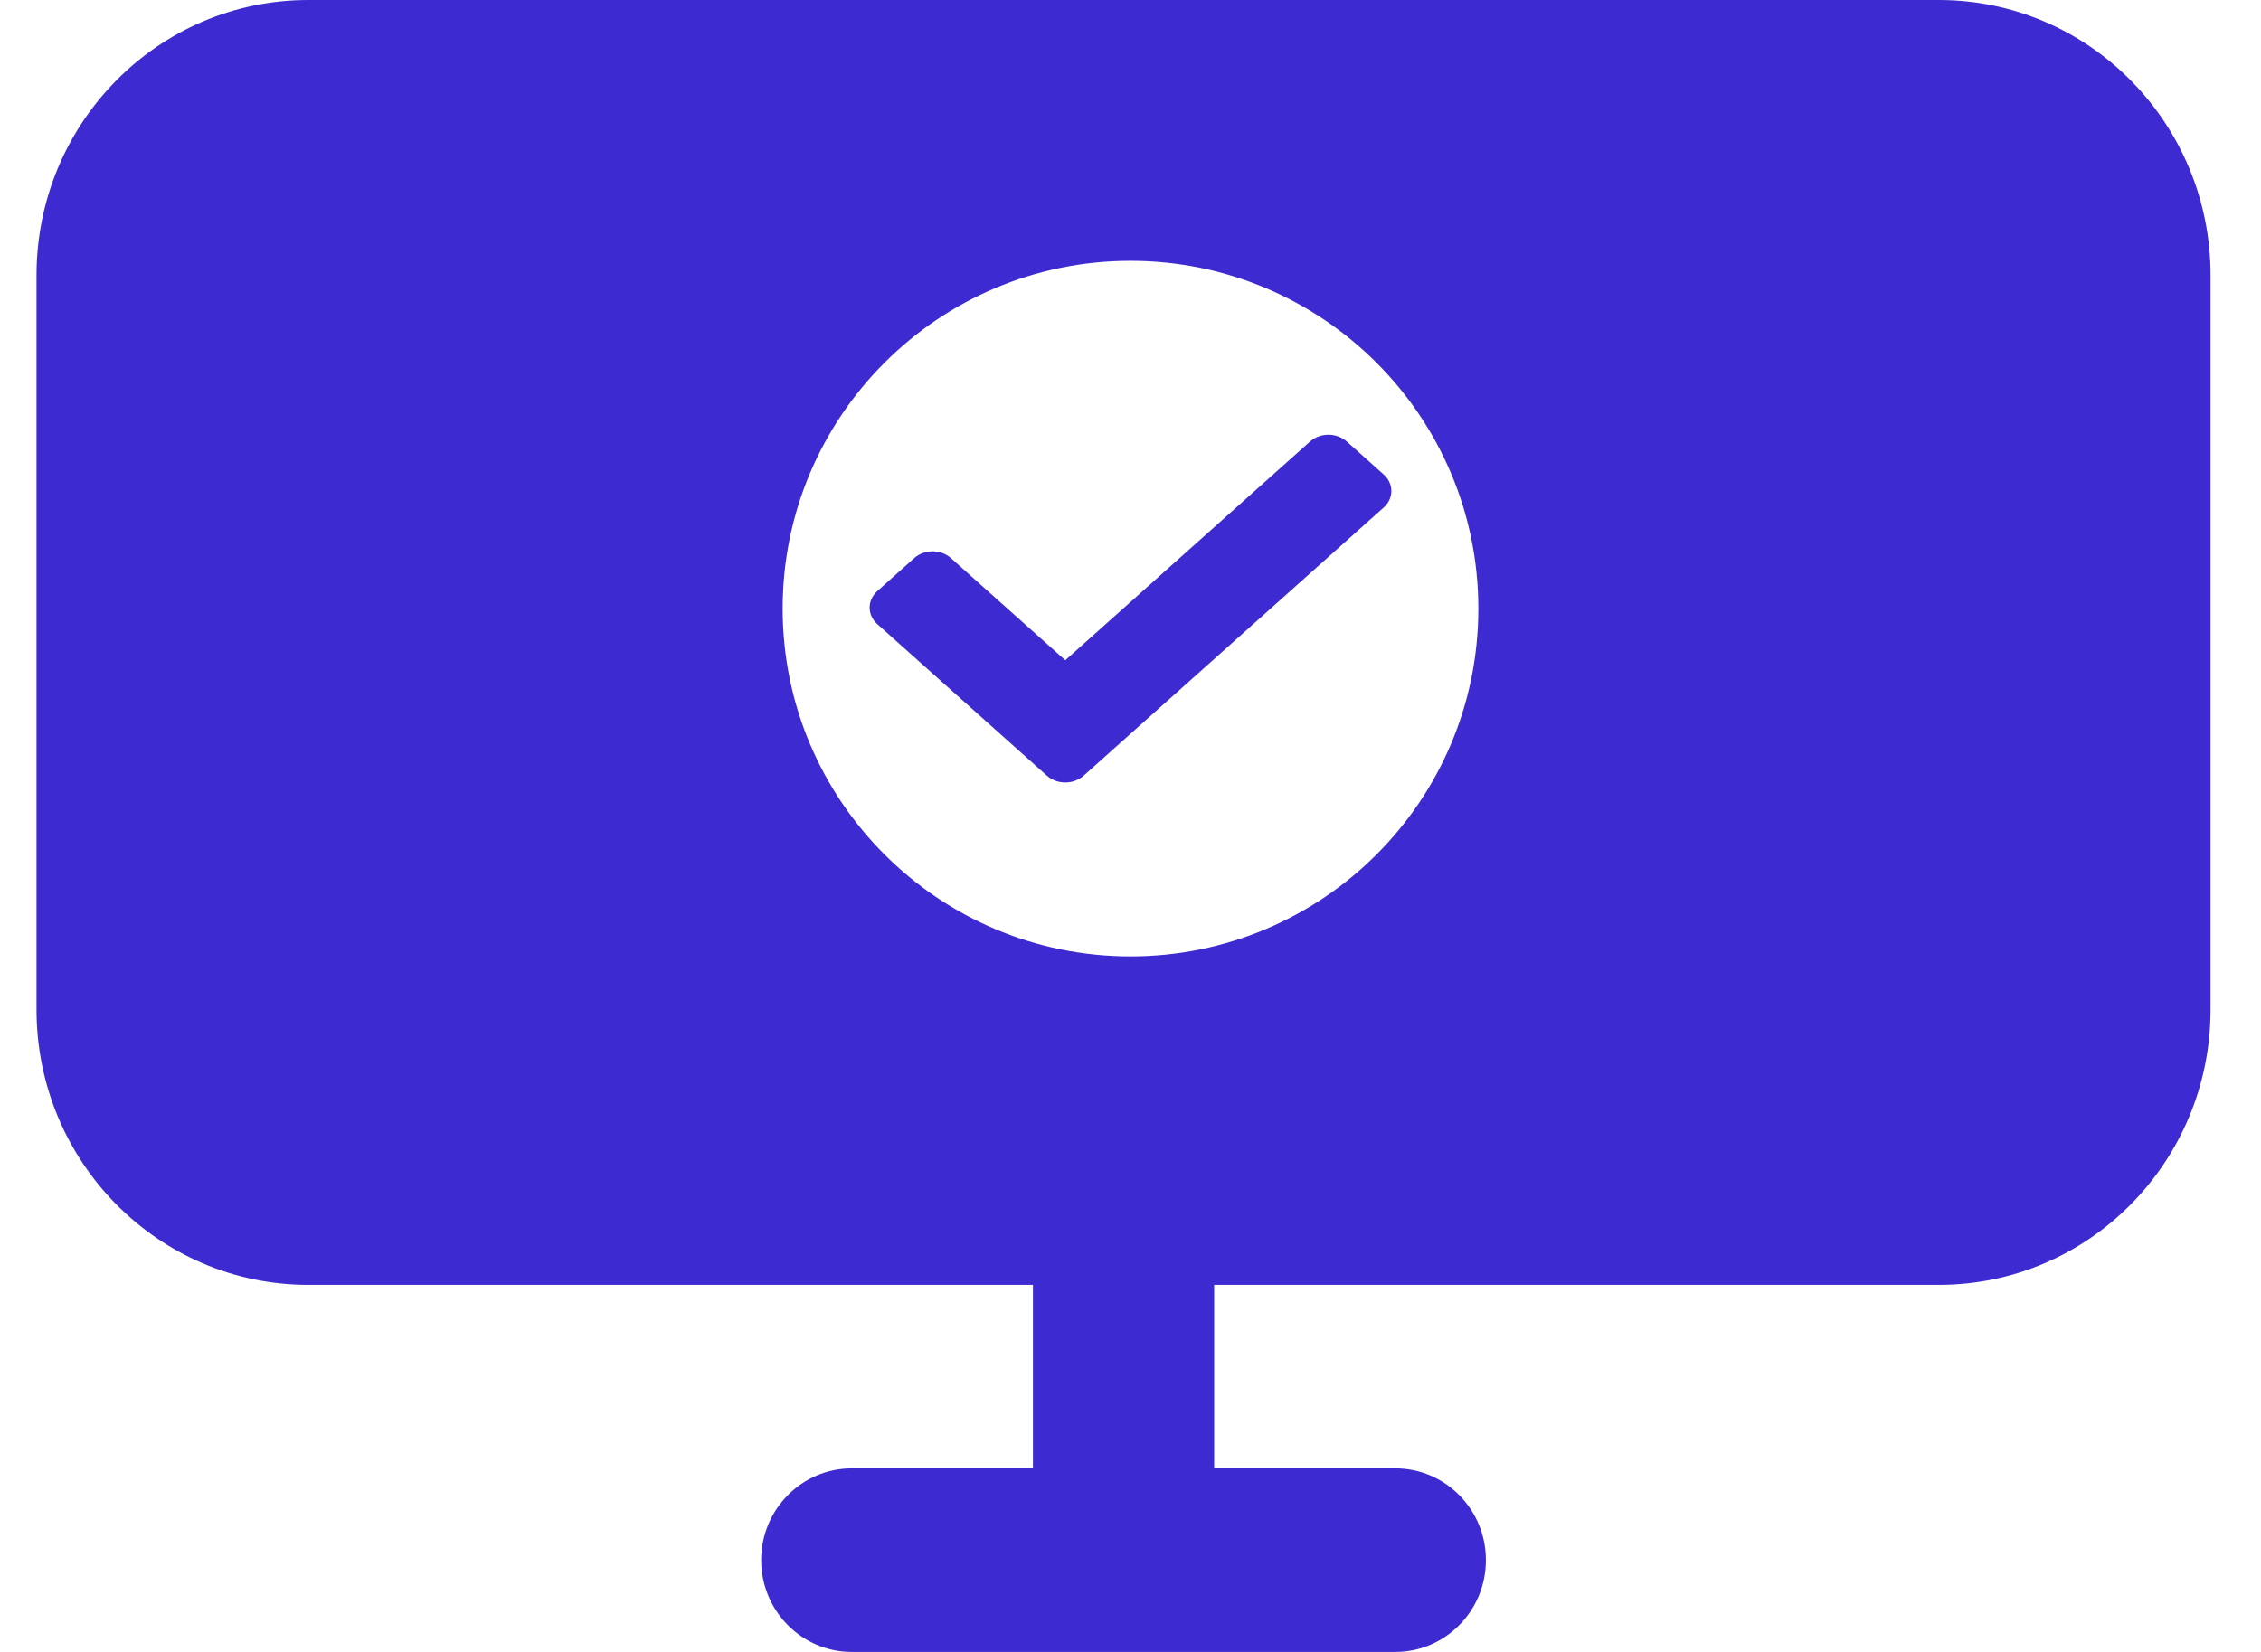 <?xml version="1.0" encoding="UTF-8"?>
<svg width="26px" height="19px" viewBox="0 0 26 19" version="1.1" xmlns="http://www.w3.org/2000/svg" xmlns:xlink="http://www.w3.org/1999/xlink">
    <!-- Generator: Sketch 52.2 (67145) - http://www.bohemiancoding.com/sketch -->
    <title>system-support</title>
    <desc>Created with Sketch.</desc>
    <g id="Page-1" stroke="none" stroke-width="1" fill="none" fill-rule="evenodd">
        <g id="Apple-TV" transform="translate(-622, -110)" fill="#3E2AD1">
            <path d="M647.42,113.167 L647.42,121.611 C647.42,123.36 646.021,124.778 644.295,124.778 L635.962,124.778 L635.962,126.889 L638.045,126.889 C638.62,126.889 639.087,127.361 639.087,127.944 C639.087,128.527 638.62,129 638.045,129 L631.795,129 C631.22,129 630.753,128.527 630.753,127.944 C630.753,127.361 631.22,126.889 631.795,126.889 L633.878,126.889 L633.878,124.778 L625.545,124.778 C623.819,124.778 622.42,123.36 622.42,121.611 L622.42,113.167 C622.42,111.418 623.819,110 625.545,110 L644.295,110 C646.021,110 647.42,111.418 647.42,113.167 Z M635,113 C632.791,113 631,114.791 631,117 C631,119.209 632.791,121 635,121 C637.21,121 639,119.209 639,117 C639,114.791 637.209,113 635,113 Z M634.038,118.921 L632.088,117.178 C631.971,117.073 631.971,116.904 632.088,116.799 L632.512,116.42 C632.629,116.315 632.819,116.315 632.936,116.42 L634.25,117.594 L637.064,115.079 C637.181,114.974 637.371,114.974 637.488,115.079 L637.912,115.458 C638.029,115.563 638.029,115.732 637.912,115.837 L634.462,118.921 C634.345,119.026 634.155,119.026 634.038,118.921 Z" id="system-support"></path>
        </g>
    </g>
</svg>
